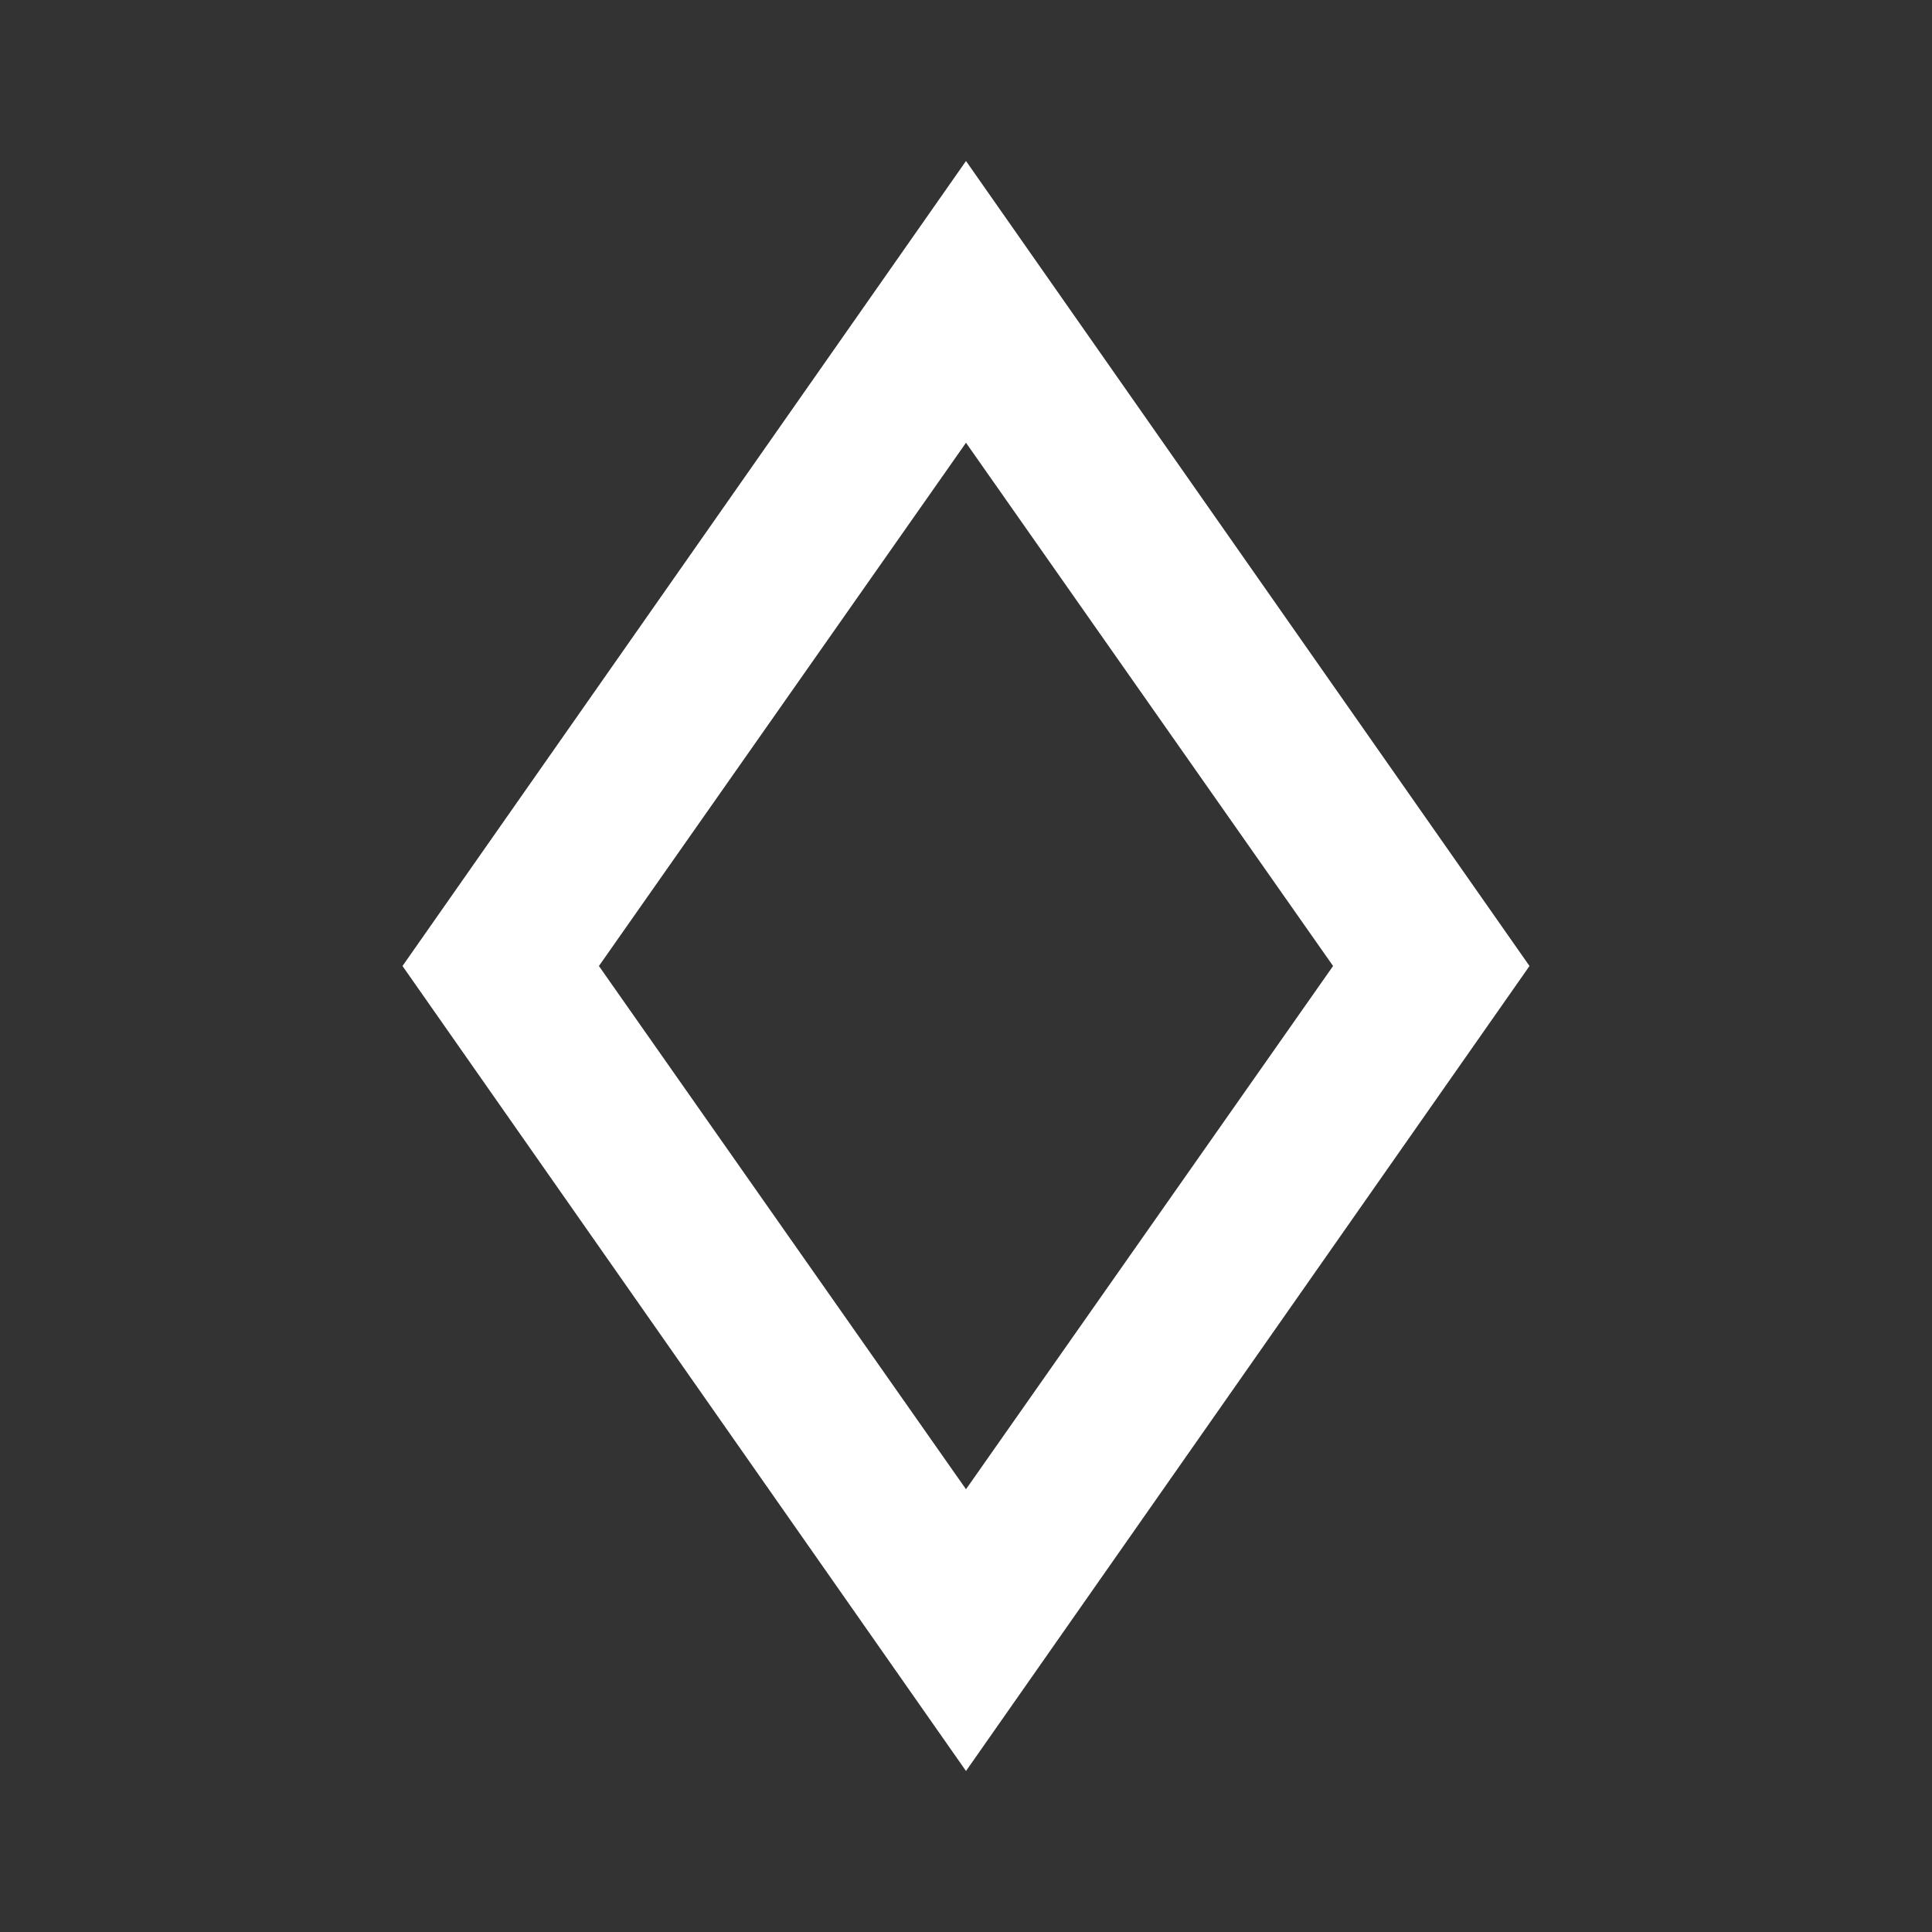 <svg xmlns="http://www.w3.org/2000/svg" fill="white" id="mdi-cards-diamond-outline" viewBox="0 0 24 24"><rect x="0" y="0" width="24" height="24" fill="#333333" stroke="none"/><path d="M12 2L5 12L12 22L19 12M7.44 12L12 5.5L16.56 12L12 18.5" /></svg>
